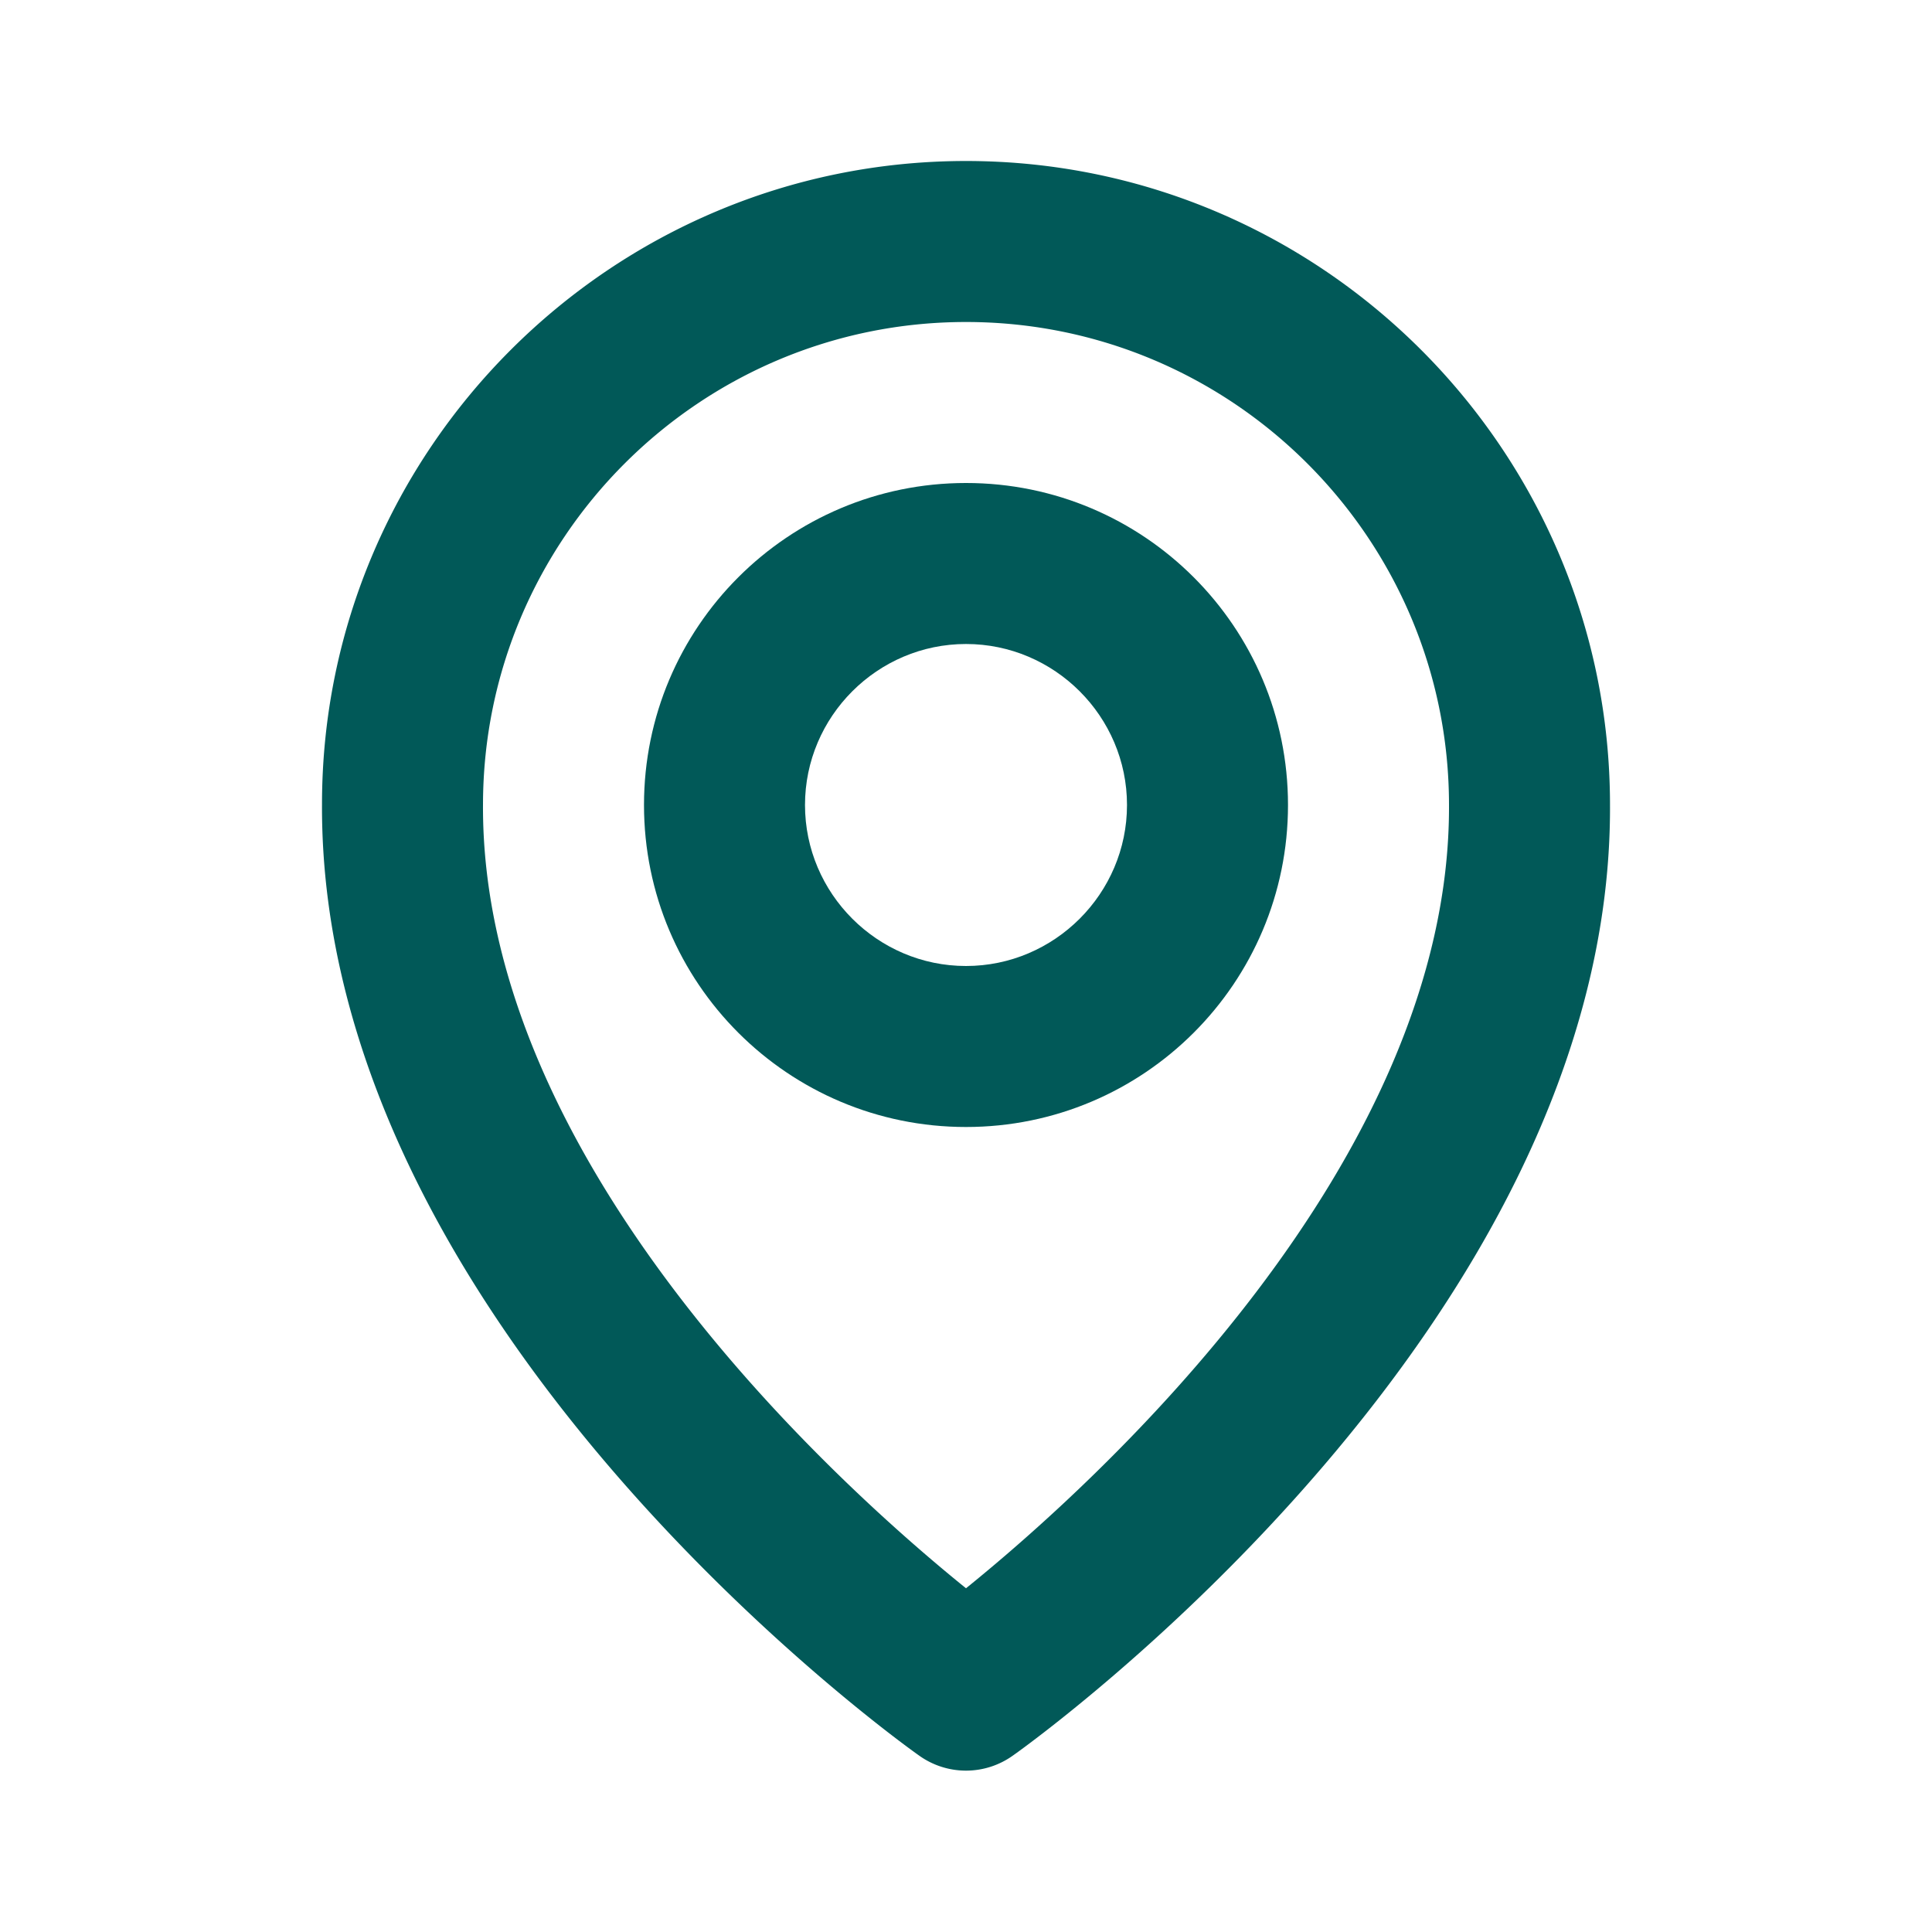 <?xml version="1.0"?>
<svg width="24" height="24" xmlns="http://www.w3.org/2000/svg" xmlns:svg="http://www.w3.org/2000/svg">
 <g class="layer">
  <title>Layer 1</title>
  <path d="m12,14c2.21,0 4,-1.79 4,-4s-1.79,-4 -4,-4s-4,1.79 -4,4s1.79,4 4,4zm0,-6c1.1,0 2,0.9 2,2s-0.9,2 -2,2s-2,-0.9 -2,-2s0.9,-2 2,-2z" fill="#015958" id="svg_1"/>
  <path d="m11.42,21.81a1,1 0 0 0 1.16,0c0.3,-0.21 7.45,-5.37 7.42,-11.81c0,-4.41 -3.59,-8 -8,-8s-8,3.59 -8,7.99c-0.03,6.45 7.12,11.61 7.42,11.82zm0.58,-17.81c3.31,0 6,2.69 6,6c0.02,4.44 -4.39,8.43 -6,9.73c-1.61,-1.3 -6.02,-5.29 -6,-9.73c0,-3.31 2.69,-6 6,-6z" fill="#015958" id="svg_2" transform="matrix(1 0 0 1 0 0)"/>
 </g>
</svg>